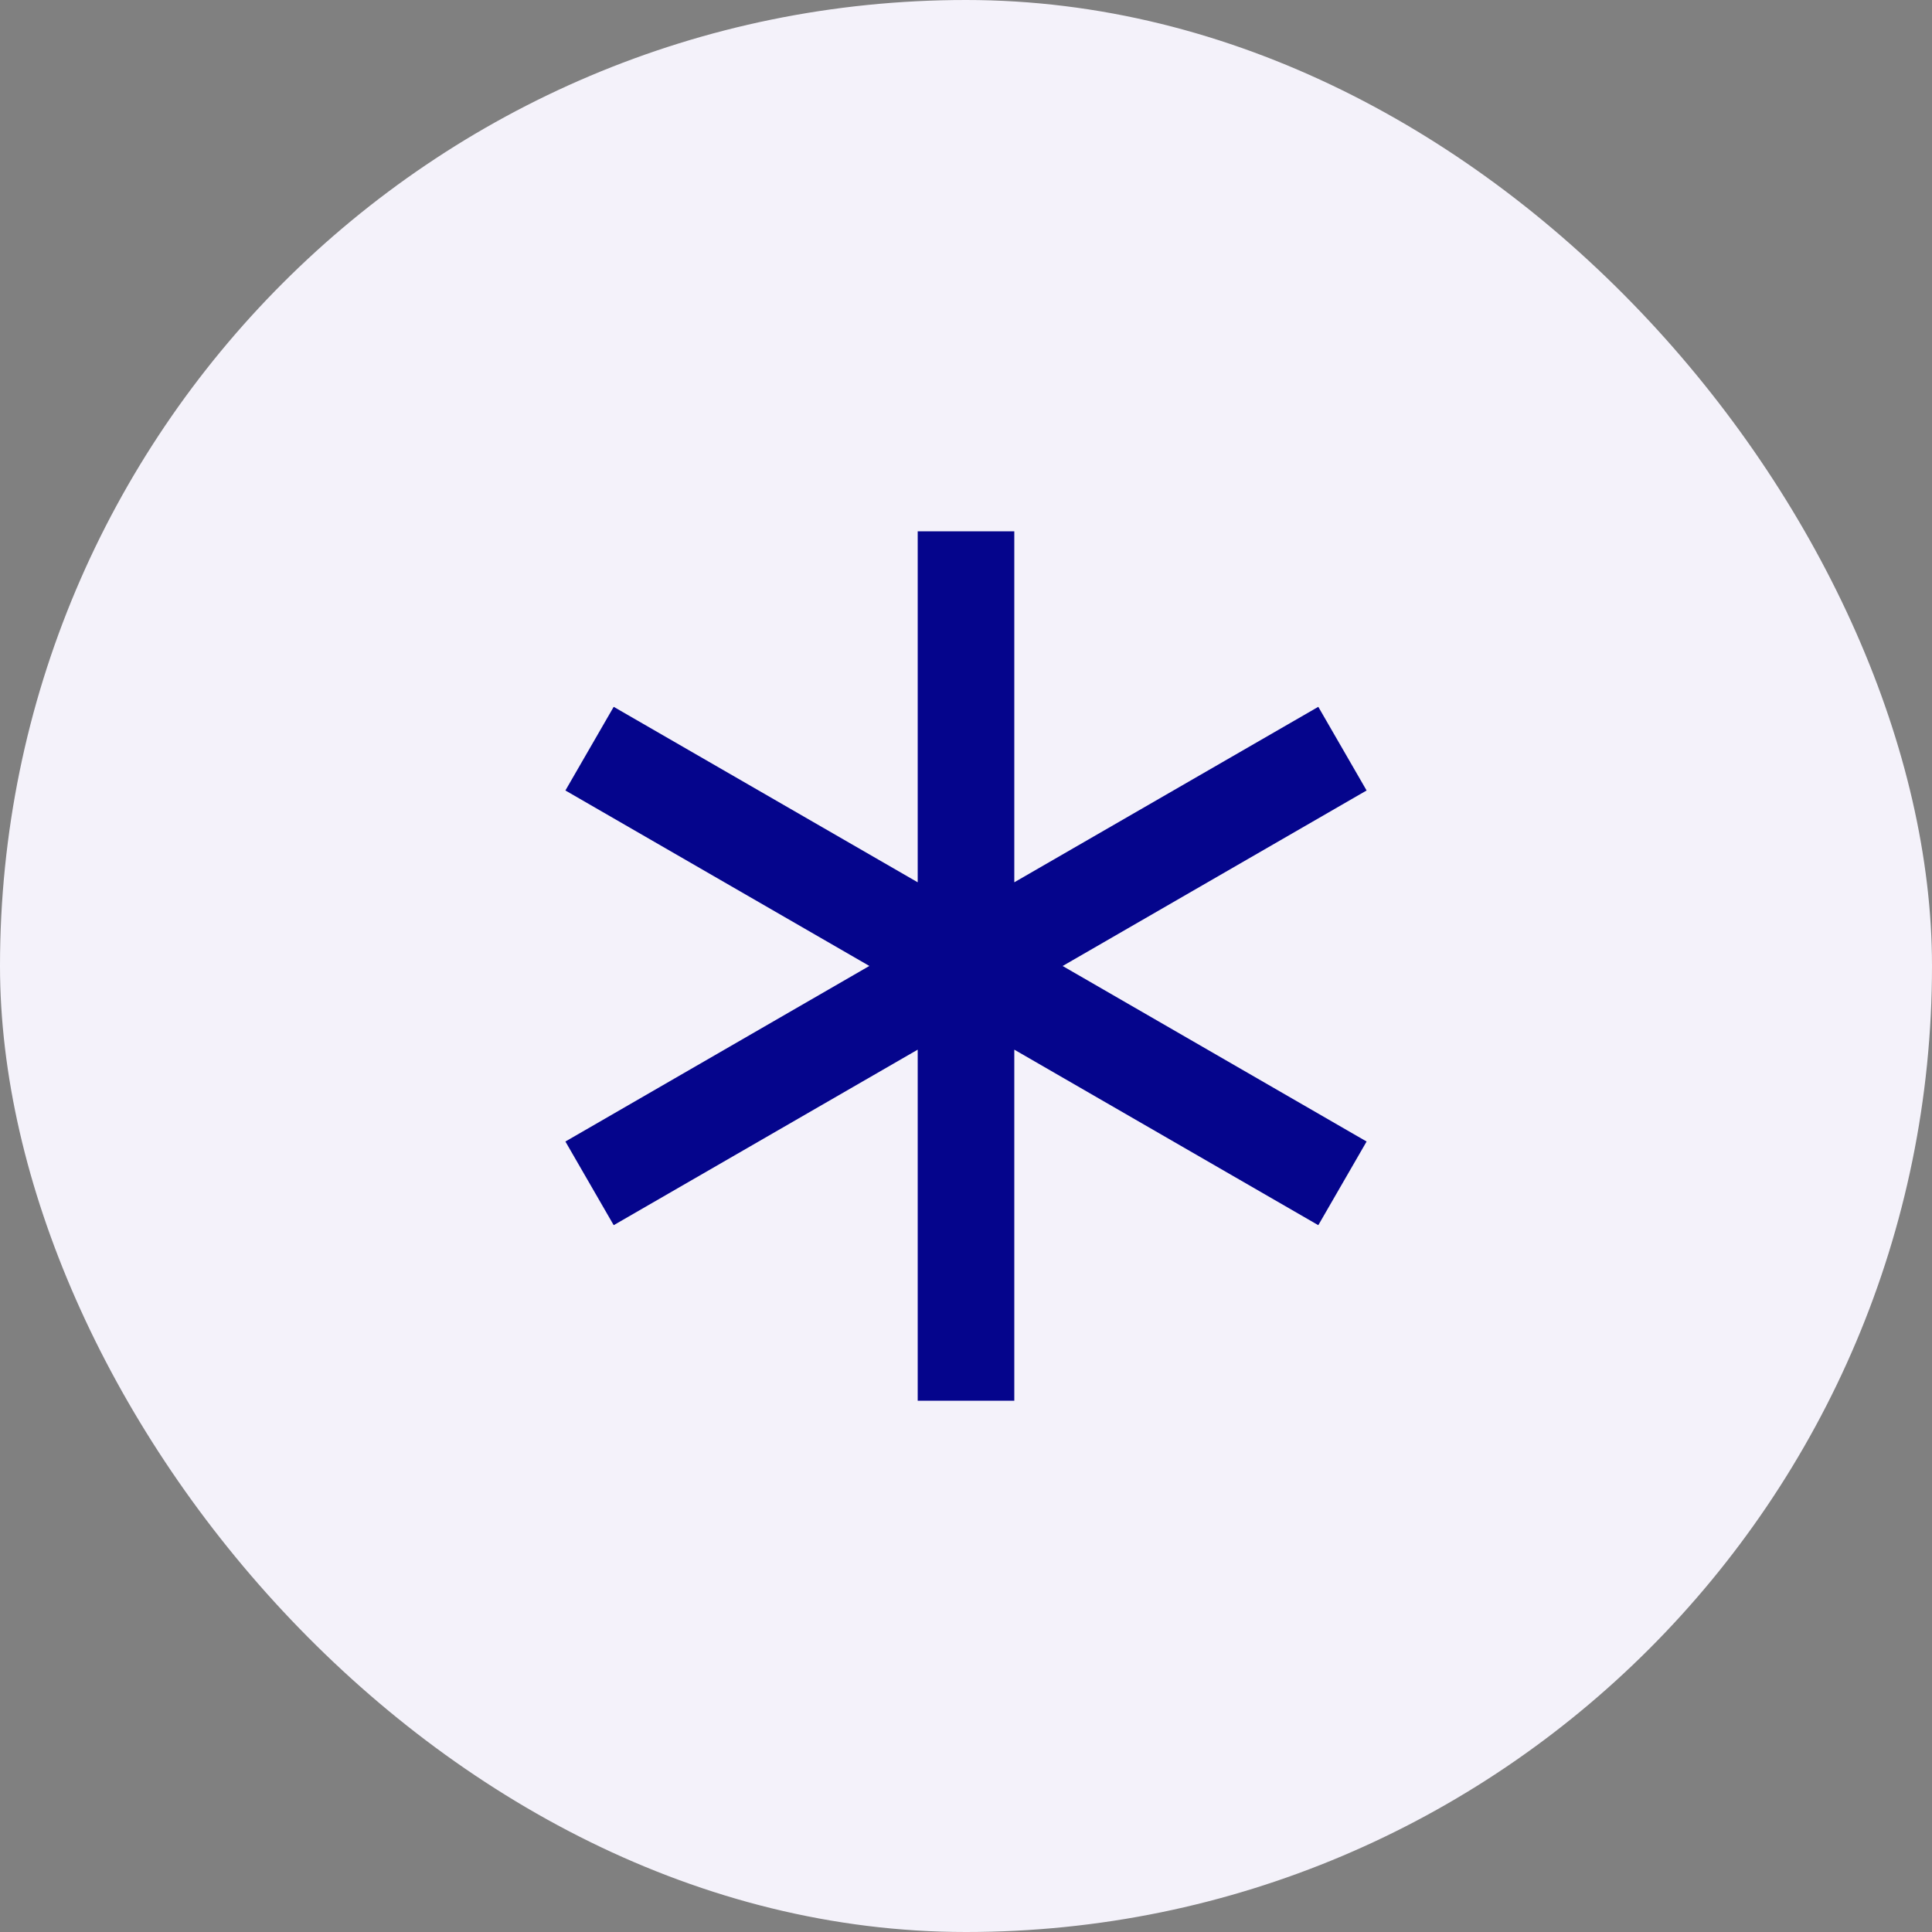 <svg width="40" height="40" viewBox="0 0 40 40" fill="none" xmlns="http://www.w3.org/2000/svg">
<rect x="0" y="0" width="40" height="40" fill="#808080" stroke="none"/>
<rect width="40" height="40" rx="20" fill="#F4F2FA"/>
<g clip-path="url(#clip0_5284_29139)">
<path d="M19 11V18.267L12.706 14.634L11.706 16.366L17.999 19.999L11.706 23.634L12.706 25.366L19 21.732V29H21V21.732L27.294 25.366L28.294 23.634L22.001 20L28.294 16.366L27.294 14.634L21 18.267V11H19Z" fill="#05058C"/>
</g>
<defs>
<clipPath id="clip0_5284_29139">
<rect width="24" height="24" fill="white" transform="matrix(-1 0 0 1 32 8)"/>
</clipPath>
</defs>
</svg>
